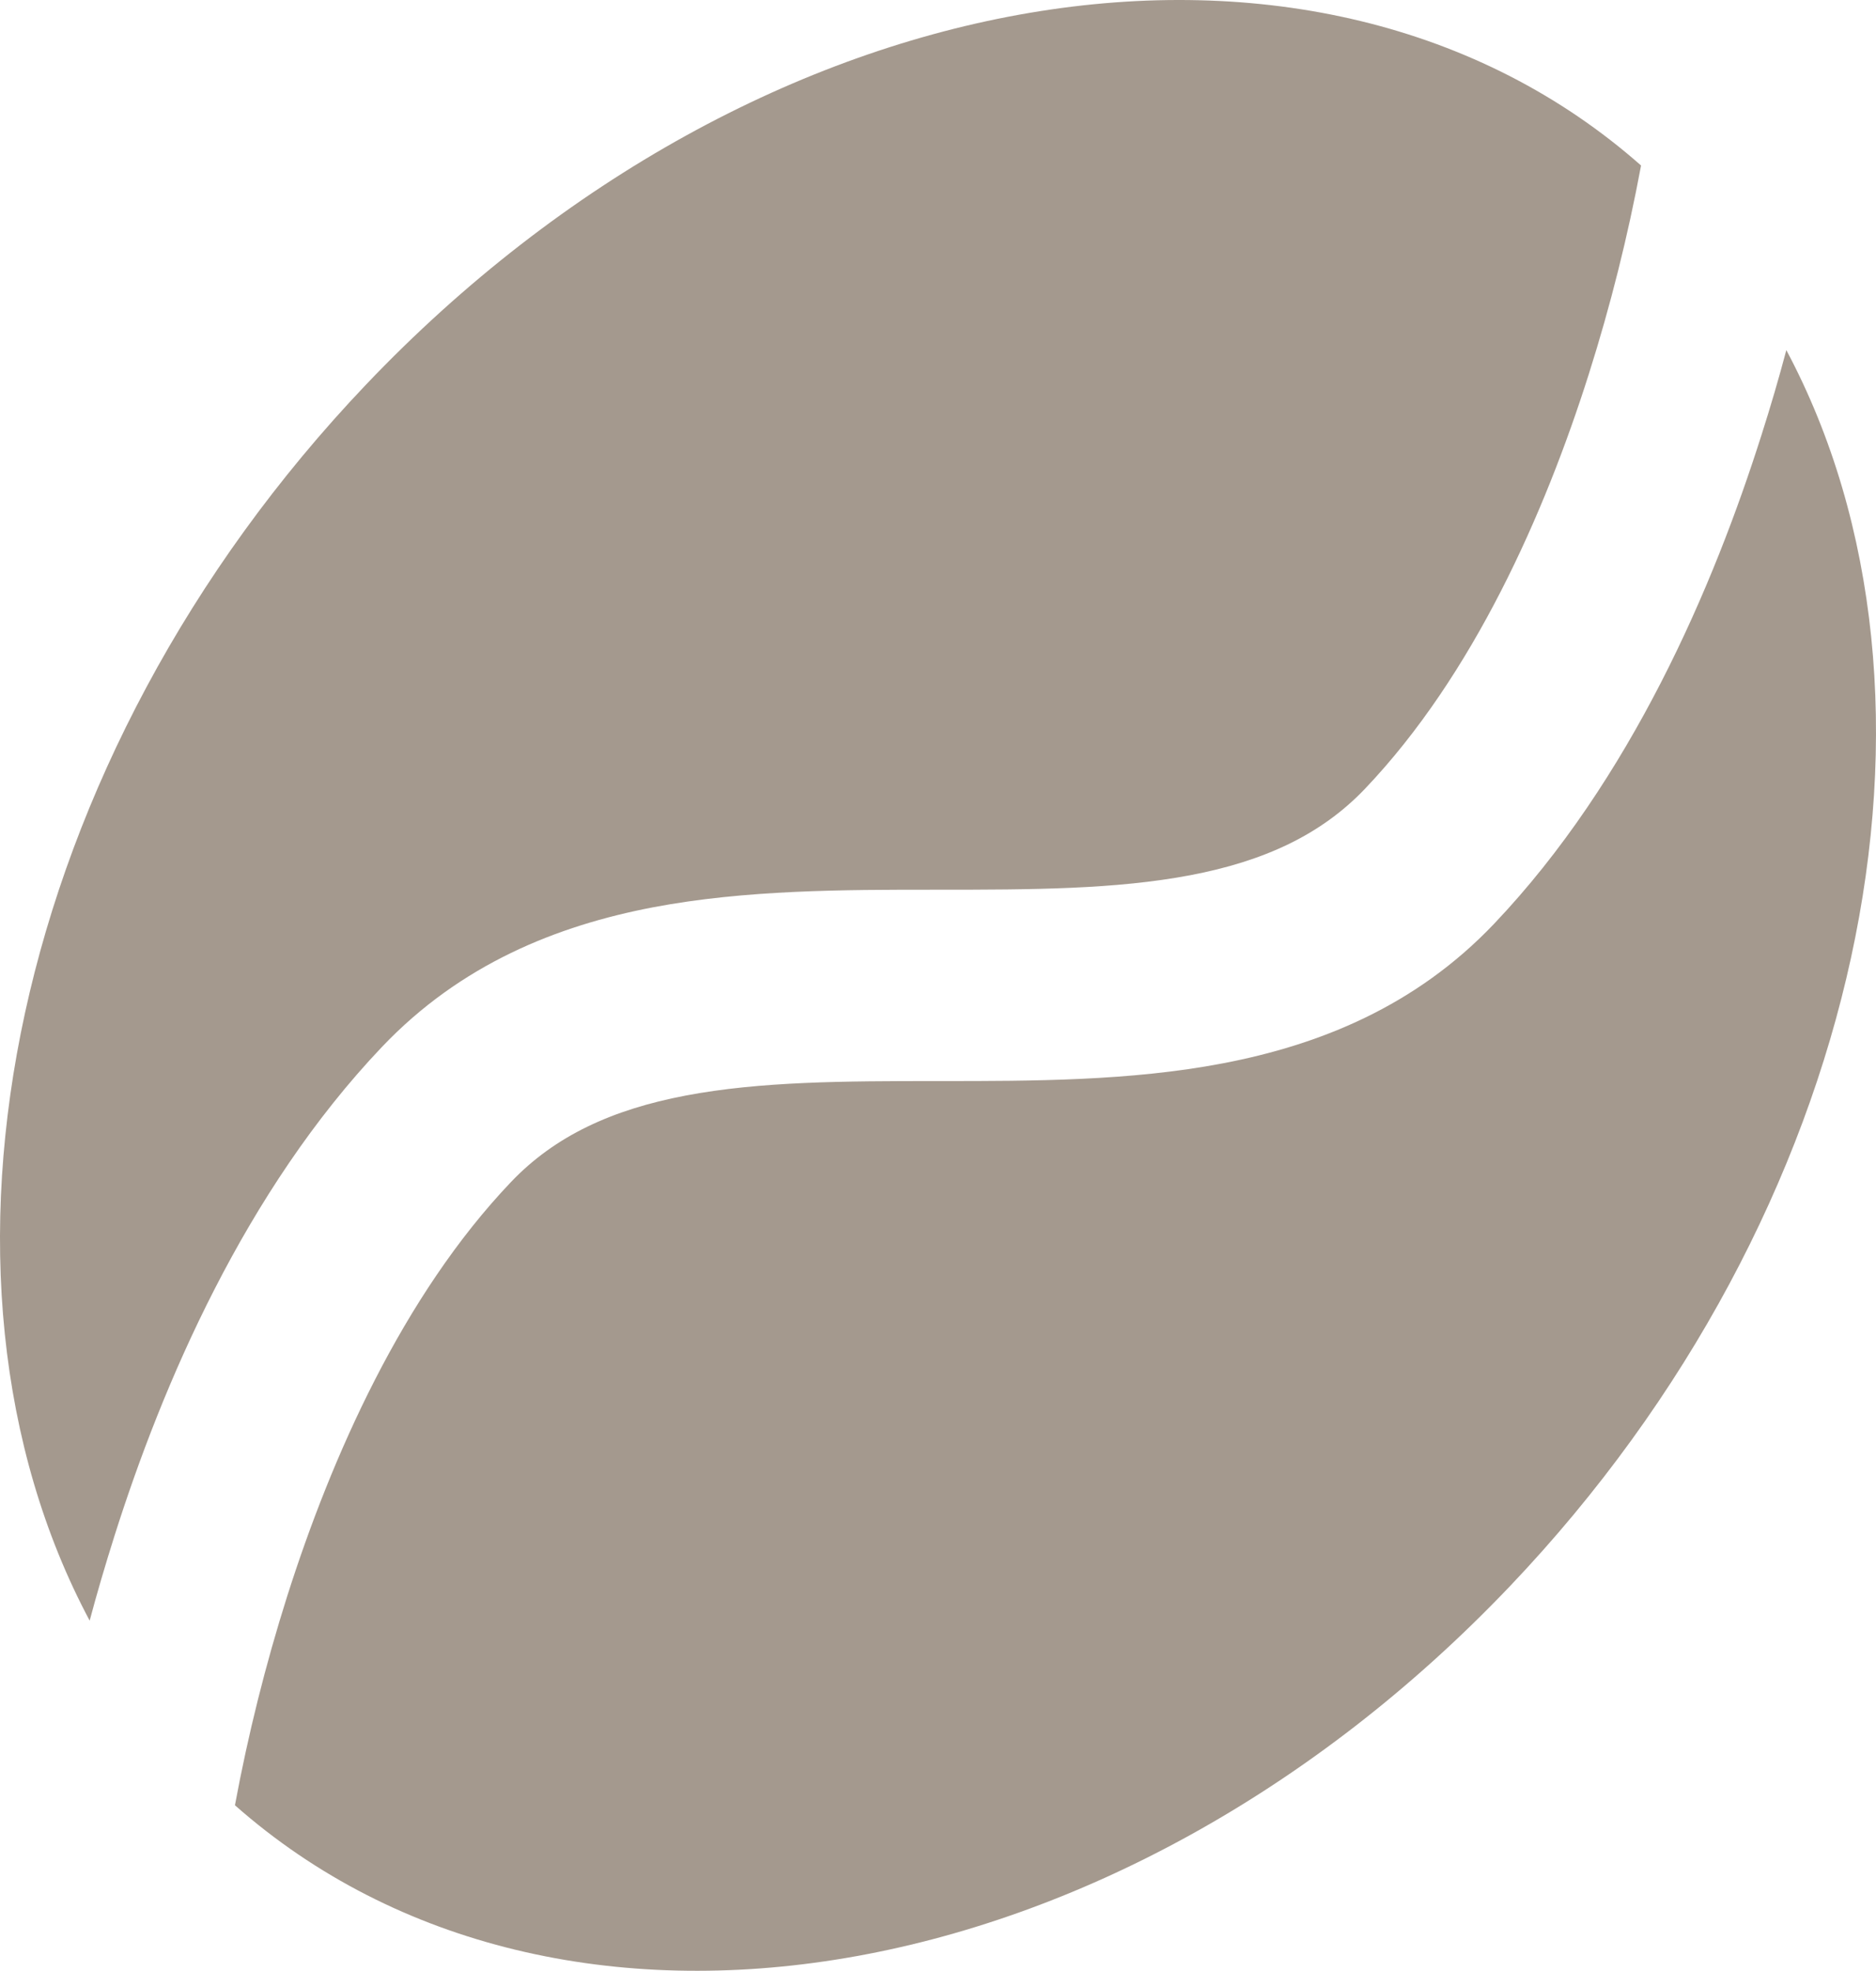 <svg width="217" height="228" viewBox="0 0 217 228" fill="none" xmlns="http://www.w3.org/2000/svg">
  <path id="Vector" fill-rule="evenodd" clip-rule="evenodd" d="M27.176 208.849C64.611 241.912 129.113 231.34 174.655 183.507C215.864 140.208 228 80.599 206.628 40.505C205.755 43.796 204.799 47.061 203.763 50.299C198.234 67.76 188.695 90.18 172.801 106.897C163.699 116.46 152.575 120.887 141.468 123.013C130.765 125.067 119.304 125.067 108.972 125.067H108.5C97.629 125.067 87.954 125.102 79.291 126.749C70.847 128.361 64.206 131.389 59.099 136.755C46.576 149.913 38.334 168.561 33.21 184.694C30.709 192.601 28.694 200.67 27.176 208.849ZM10.372 187.492C-11 147.398 1.136 87.789 42.345 44.49C87.887 -3.36 152.39 -13.897 189.824 19.148C188.301 27.328 186.28 35.396 183.773 43.304C178.666 59.419 170.424 78.084 157.901 91.242C152.794 96.608 146.153 99.636 137.709 101.248C129.046 102.895 119.371 102.93 108.5 102.93H108.028C97.696 102.93 86.235 102.93 75.532 104.967C64.425 107.092 53.301 111.537 44.199 121.1C28.305 137.817 18.766 160.237 13.237 177.698C12.148 181.146 11.192 184.41 10.372 187.492Z" fill="#4B341E" fill-opacity="0.5"/>
</svg>
